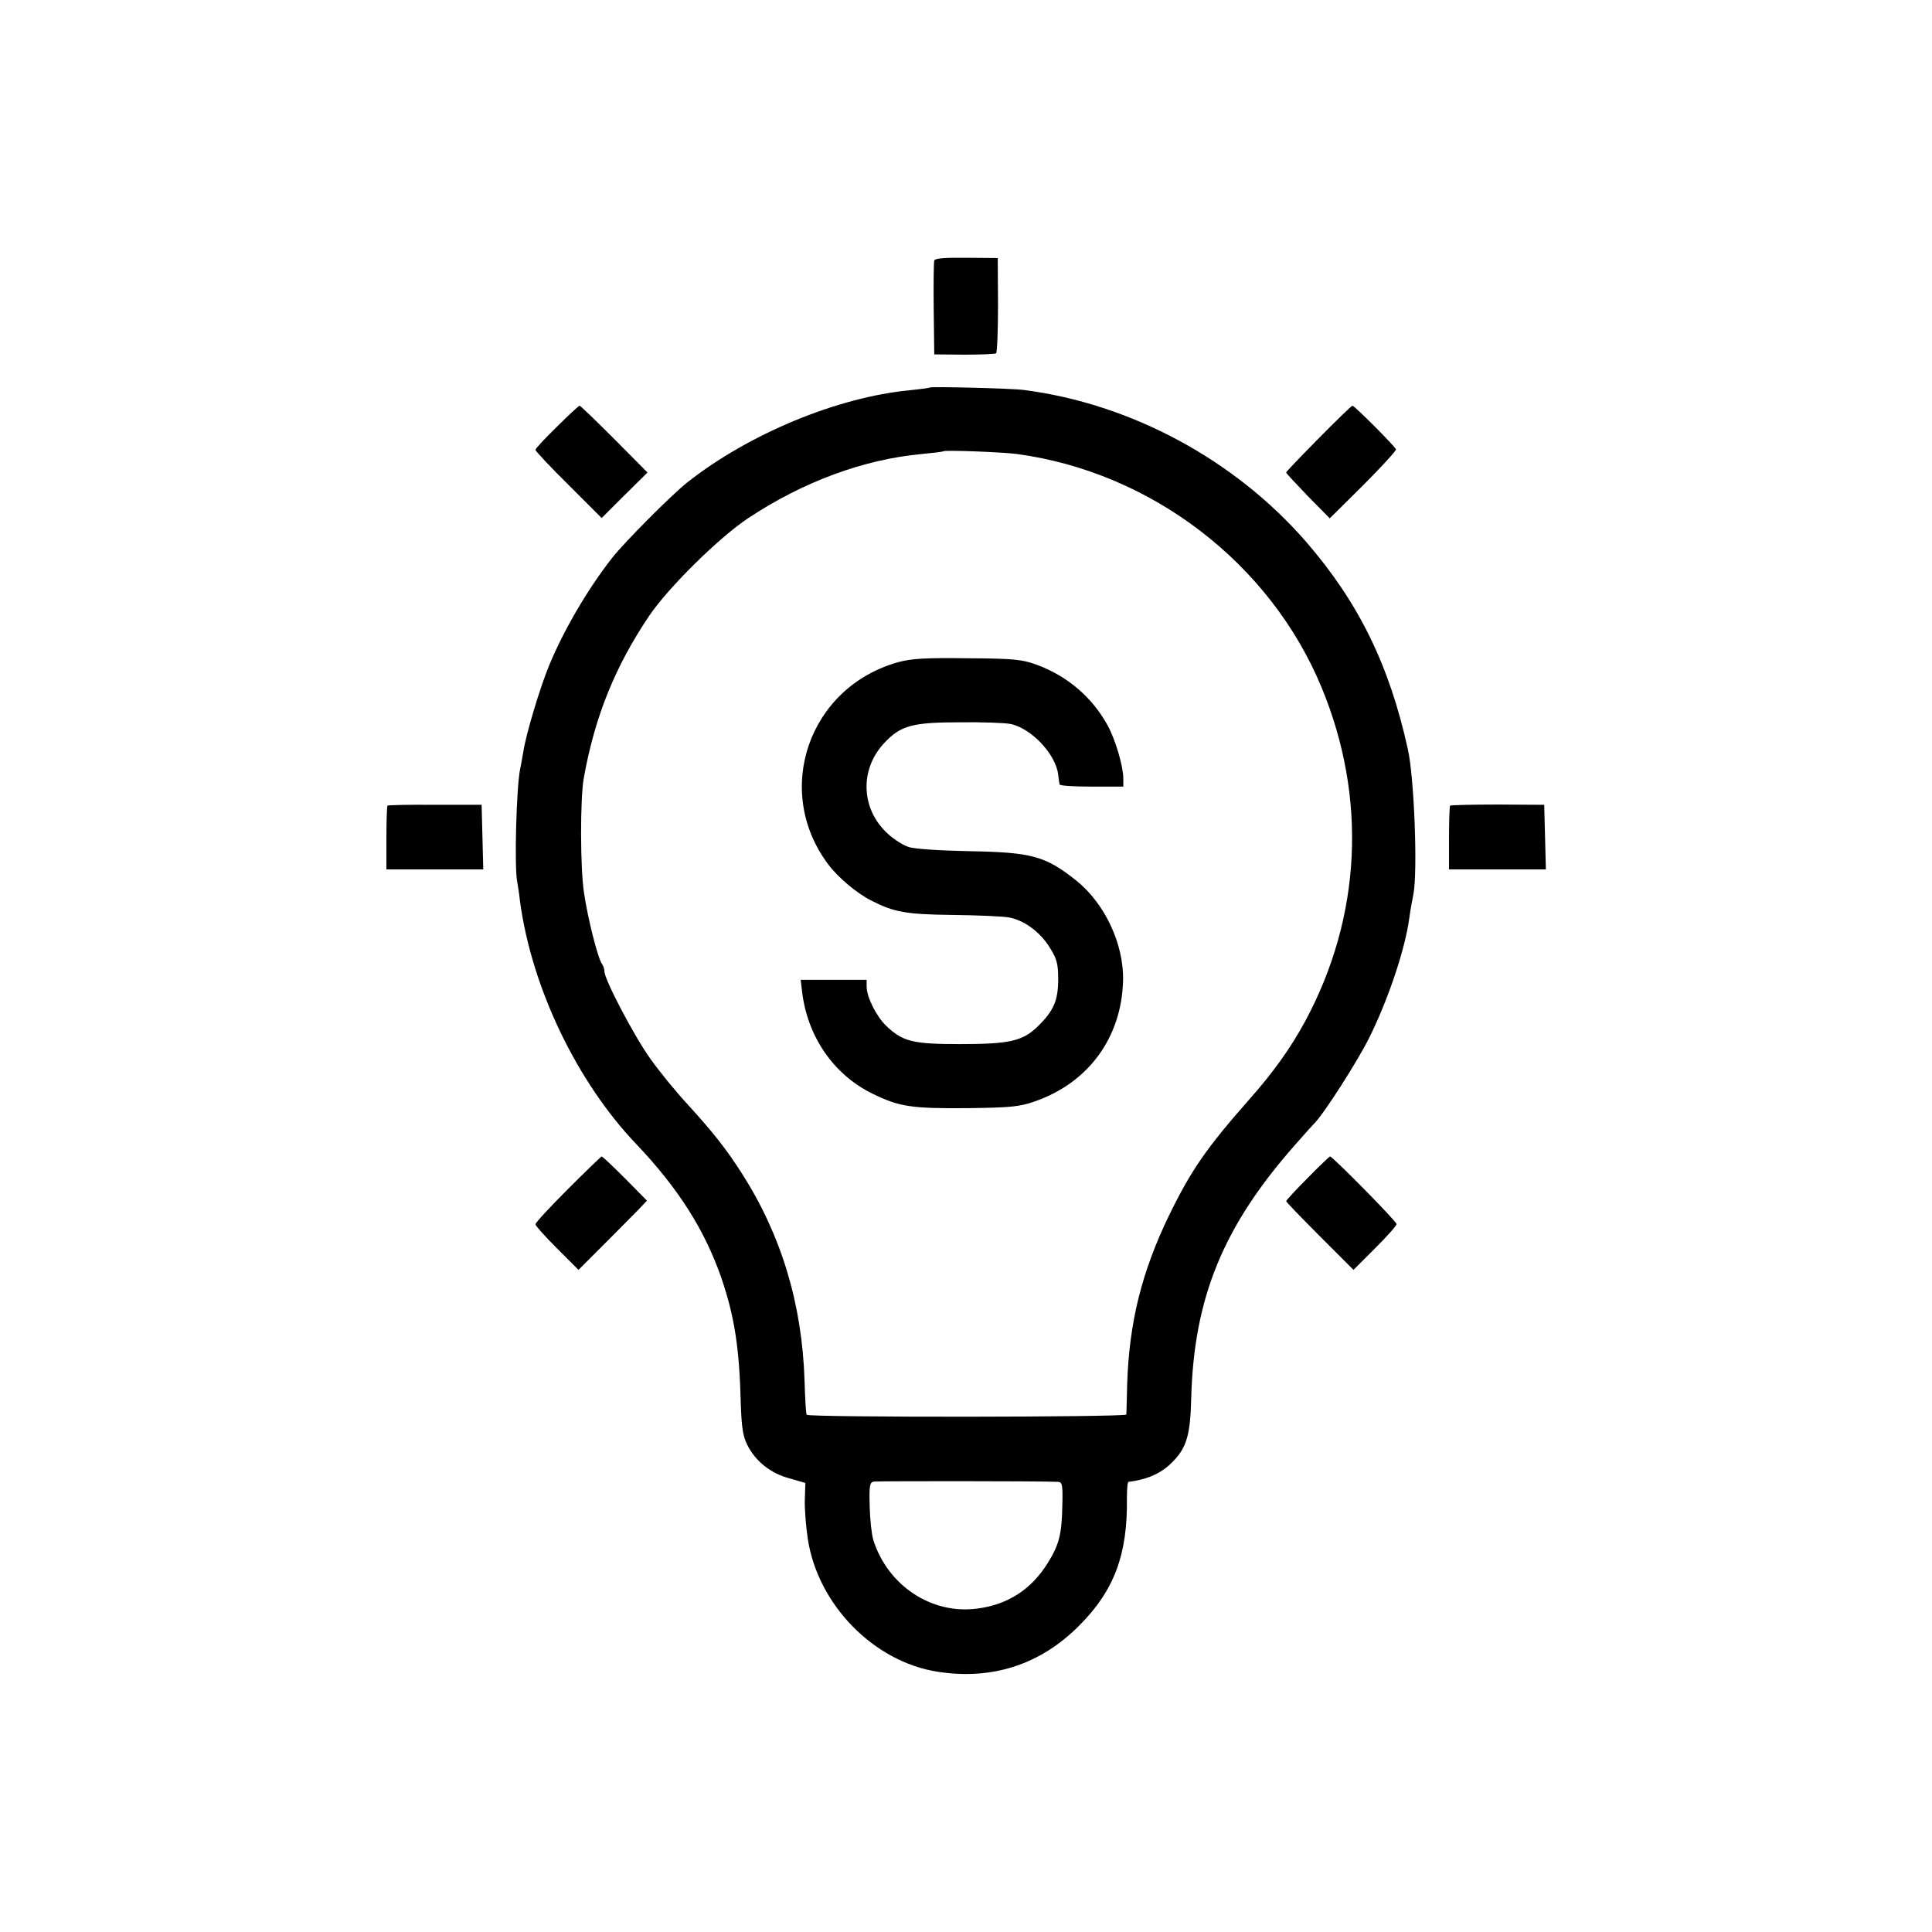 <svg version="1" xmlns="http://www.w3.org/2000/svg" width="933.333" height="933.333" viewBox="0 0 700 700"><path d="M338.5 94.4c-.2.6-.3 8.5-.2 17.6l.2 16.4 10.8.1c6 0 11.2-.2 11.6-.5.4-.3.7-8.2.7-17.5l-.1-17-11.3-.1c-7.7-.1-11.5.2-11.7 1zM336.9 140.4c-.2.2-3.5.6-7.3 1-26.2 2.5-58.3 15.8-80.6 33.4-5.9 4.7-22.6 21.5-27.1 27.2-8.9 11.3-17.6 26.2-22.9 39-3.4 8.2-8.5 25.3-9.4 31.4-.4 2.1-.8 4.8-1.1 6-1.4 6.3-2.2 36-1.1 41.1.2 1.1.7 4.2 1 7 4.2 31.3 20.6 65.5 42.2 88.1 15.2 16 24.7 31 30.8 48.5 4.7 13.9 6.5 25.1 7 45.5.3 8.7.8 11.9 2.4 15 3 5.9 8.4 10.2 15.1 12l5.9 1.7-.2 6.1c-.1 3.3.4 9.8 1.1 14.3 3.7 23.8 23.9 44.4 47 48 19.8 3.1 37.3-2.6 51.3-16.7 12.7-12.7 17.6-25.8 17.3-46.2 0-3.2.2-5.8.6-5.9 7.2-.9 12.3-3.3 16.3-7.6 4.8-5 6.1-9.7 6.4-22.8 1-36.4 11.6-62.3 37.9-92 3.3-3.8 6.5-7.3 7.1-7.9 3.4-3.6 15-21.7 19.3-30.2 7.1-14.2 13.2-32.5 14.7-43.7.3-2.3 1-6.2 1.5-8.7 1.6-8.1.3-42.4-2-52.5-6.7-30.5-17.8-53.1-36.7-75-25.9-29.9-63.6-50.2-102.4-55.2-4.5-.6-33.6-1.3-34.1-.9zm31.6 24.1c48.7 6.6 91.7 39.6 110.3 84.5 16.6 40 14.5 83.1-5.9 121-5.2 9.6-11.5 18.5-20.4 28.5-15.4 17.5-20.9 25.4-29 42-9.8 20.3-14.4 38.6-15.1 61-.1 5.5-.3 10.4-.3 11-.1 1-114.8 1.1-115.8.1-.3-.2-.6-5.8-.8-12.4-.9-27.8-8.4-52.7-22.8-75.2-5.5-8.6-10.3-14.7-19.5-24.8-4.3-4.6-10.3-12-13.5-16.5-5.9-8.2-16.7-28.8-16.7-31.7 0-.9-.4-2-.8-2.6-1.4-1.5-5.2-16.3-6.6-25.9-1.4-8.9-1.4-34.3-.1-41.5 4-22.5 11.5-40.8 23.8-59 7-10.3 25.3-28.3 35.7-35.2 20-13.3 42.1-21.4 63-23.3 4.1-.4 7.6-.8 7.8-1 .5-.5 21.5.3 26.7 1zm14.8 372.4c1.6.1 1.8 1 1.6 8.8-.2 10.3-1.2 14.1-5.4 20.8-5.9 9.4-14.4 14.9-25.3 16.3-16.6 2.3-32.6-8.3-37.8-24.9-.6-2-1.2-7.5-1.3-12.2-.2-7.4 0-8.6 1.5-8.9 1.5-.2 60.8-.2 66.7.1z"/><path d="M325.5 239.9c-32.5 9-45.5 46.6-25.4 73.3 3.5 4.7 10.4 10.5 15.6 13.1 8.2 4.2 12.5 5 29.3 5.2 9.1.1 18.3.5 20.5.9 5.6 1 11.4 5.3 14.9 11 2.5 4 3 5.8 3 11.4 0 7.8-1.7 11.5-7.4 17.1-5.5 5.3-10.1 6.4-28.2 6.4-17.1 0-20.7-.9-26.7-6.6-3.6-3.5-7.1-10.4-7.1-14.3V355h-23.9l.5 4.2c1.9 16.3 11.4 30.2 25.6 37.1 9.6 4.7 14 5.4 34.8 5.2 15.1-.2 18.4-.5 23.8-2.4 19.5-6.7 31.5-23.1 32.1-43.6.4-13.3-6.6-28.2-17-36.5-11.2-8.9-16.1-10.2-38.7-10.6-10.4-.2-19.9-.8-21.9-1.5-2-.6-5.3-2.7-7.5-4.7-9.8-8.8-10.5-23.1-1.6-32.8 6-6.5 10.2-7.7 27.6-7.7 8.1-.1 16.3.2 18.3.6 7.5 1.5 16.5 11 17.3 18.4.2 1.5.4 3.1.5 3.5 0 .5 5.3.8 11.6.8H407v-2.8c0-4.5-2.8-14.1-5.7-19.4-5.6-10.2-14.6-17.9-25.8-22-5.3-1.9-8.3-2.2-25-2.3-15.1-.2-20.2.1-25 1.4zM201.8 154.6c-4.3 4.2-7.8 7.9-7.8 8.4 0 .4 5.4 6.2 12 12.7l12 12 8.3-8.3 8.3-8.2-12-12.1c-6.7-6.7-12.3-12.1-12.6-12.1-.3 0-4 3.4-8.2 7.6zM477.7 158.9c-6.4 6.5-11.7 12-11.7 12.3 0 .3 3.6 4.1 7.9 8.6l7.9 8 12.1-12c6.7-6.7 12-12.5 11.9-13-.4-1.1-15-15.8-15.8-15.8-.3 0-5.8 5.3-12.3 11.9zM140.4 291.9c-.2.2-.4 5.5-.4 11.8V315h35.1l-.3-11.7-.3-11.7h-16.8c-9.3-.1-17.1.1-17.3.3zM525.4 291.9c-.2.2-.4 5.5-.4 11.8V315h35.1l-.3-11.7-.3-11.7-16.8-.1c-9.3 0-17.1.2-17.3.4zM205.8 430.8c-6.5 6.5-11.8 12.2-11.8 12.8 0 .5 3.5 4.4 7.8 8.7l7.8 7.8 9.5-9.5c5.2-5.2 10.7-10.8 12.4-12.5l2.9-3.1-7.9-8c-4.4-4.4-8.2-8-8.5-8-.3.1-5.8 5.4-12.2 11.8zM473.8 426.8c-4.3 4.3-7.8 8.1-7.8 8.4 0 .3 5.5 6 12.2 12.7l12.2 12.2 7.8-7.8c4.3-4.3 7.8-8.2 7.8-8.8 0-1-23.2-24.5-24.1-24.5-.2 0-3.9 3.5-8.1 7.8z"/></svg>